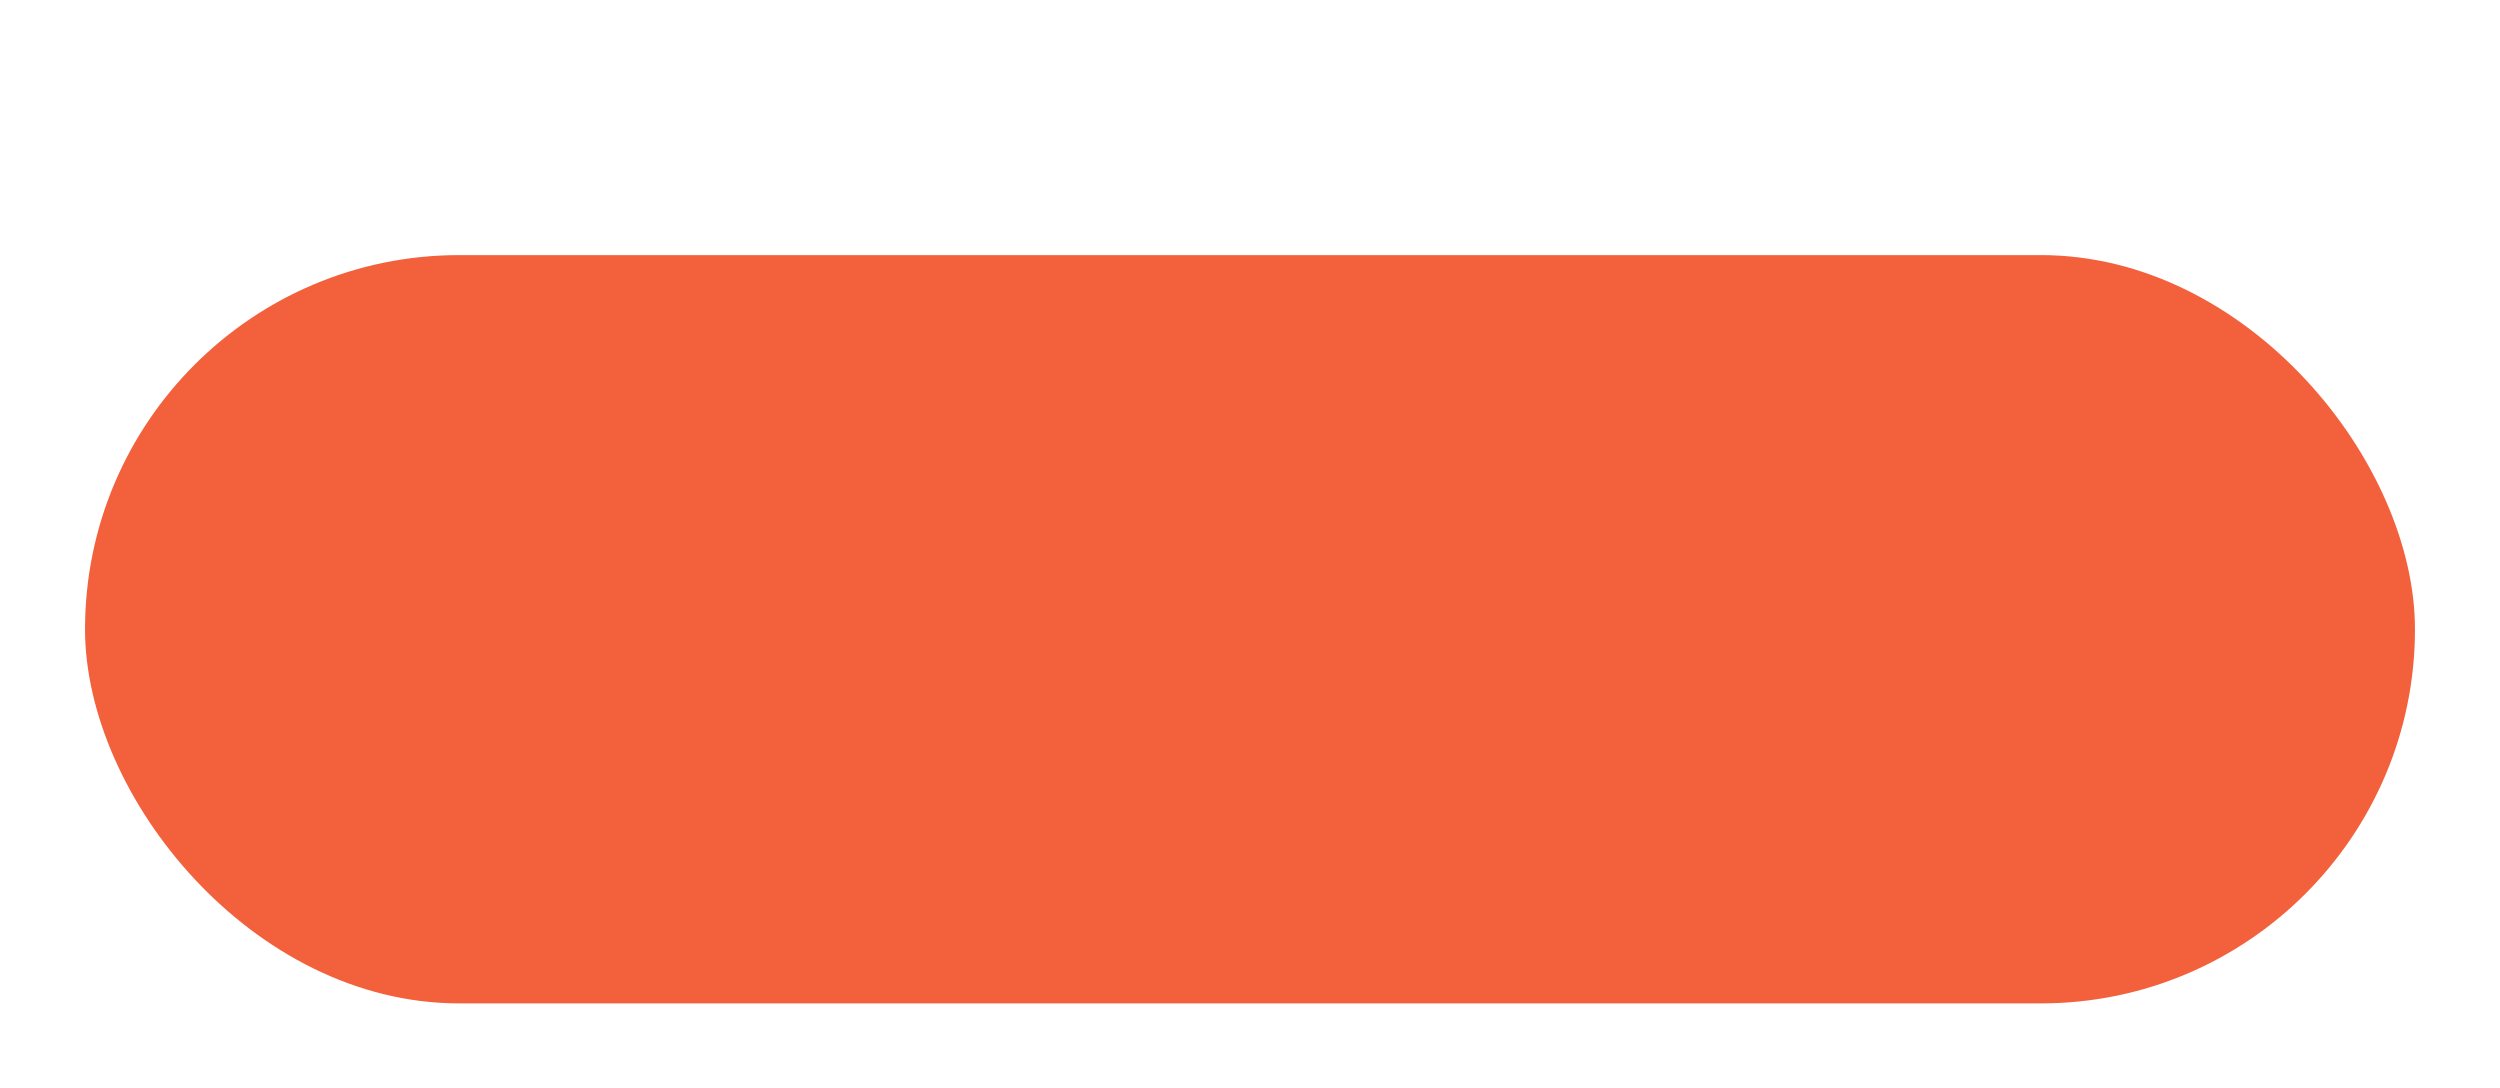 <svg width="147" height="64" viewBox="0 0 147 64" fill="none" xmlns="http://www.w3.org/2000/svg">
<g id="Rectangle Copy">
<g id="Mask" filter="url(#filter0_d_0_807)">
<rect x="5" width="137" height="44" rx="22" fill="#F3603C"/>
</g>
<mask id="mask0_0_807" style="mask-type:luminance" maskUnits="userSpaceOnUse" x="5" y="0" width="137" height="44">
<rect id="Mask_2" x="5" width="137" height="44" rx="22" fill="white"/>
</mask>
<g mask="url(#mask0_0_807)">
</g>
</g>
<defs>
<filter id="filter0_d_0_807" x="0" y="0" width="147" height="64" filterUnits="userSpaceOnUse" color-interpolation-filters="sRGB">
<feFlood flood-opacity="0" result="BackgroundImageFix"/>
<feColorMatrix in="SourceAlpha" type="matrix" values="0 0 0 0 0 0 0 0 0 0 0 0 0 0 0 0 0 0 127 0" result="hardAlpha"/>
<feMorphology radius="10" operator="erode" in="SourceAlpha" result="effect1_dropShadow_0_807"/>
<feOffset dy="15"/>
<feGaussianBlur stdDeviation="7.5"/>
<feColorMatrix type="matrix" values="0 0 0 0 1 0 0 0 0 0.622 0 0 0 0 0.559 0 0 0 1 0"/>
<feBlend mode="normal" in2="BackgroundImageFix" result="effect1_dropShadow_0_807"/>
<feBlend mode="normal" in="SourceGraphic" in2="effect1_dropShadow_0_807" result="shape"/>
</filter>
</defs>
</svg>
